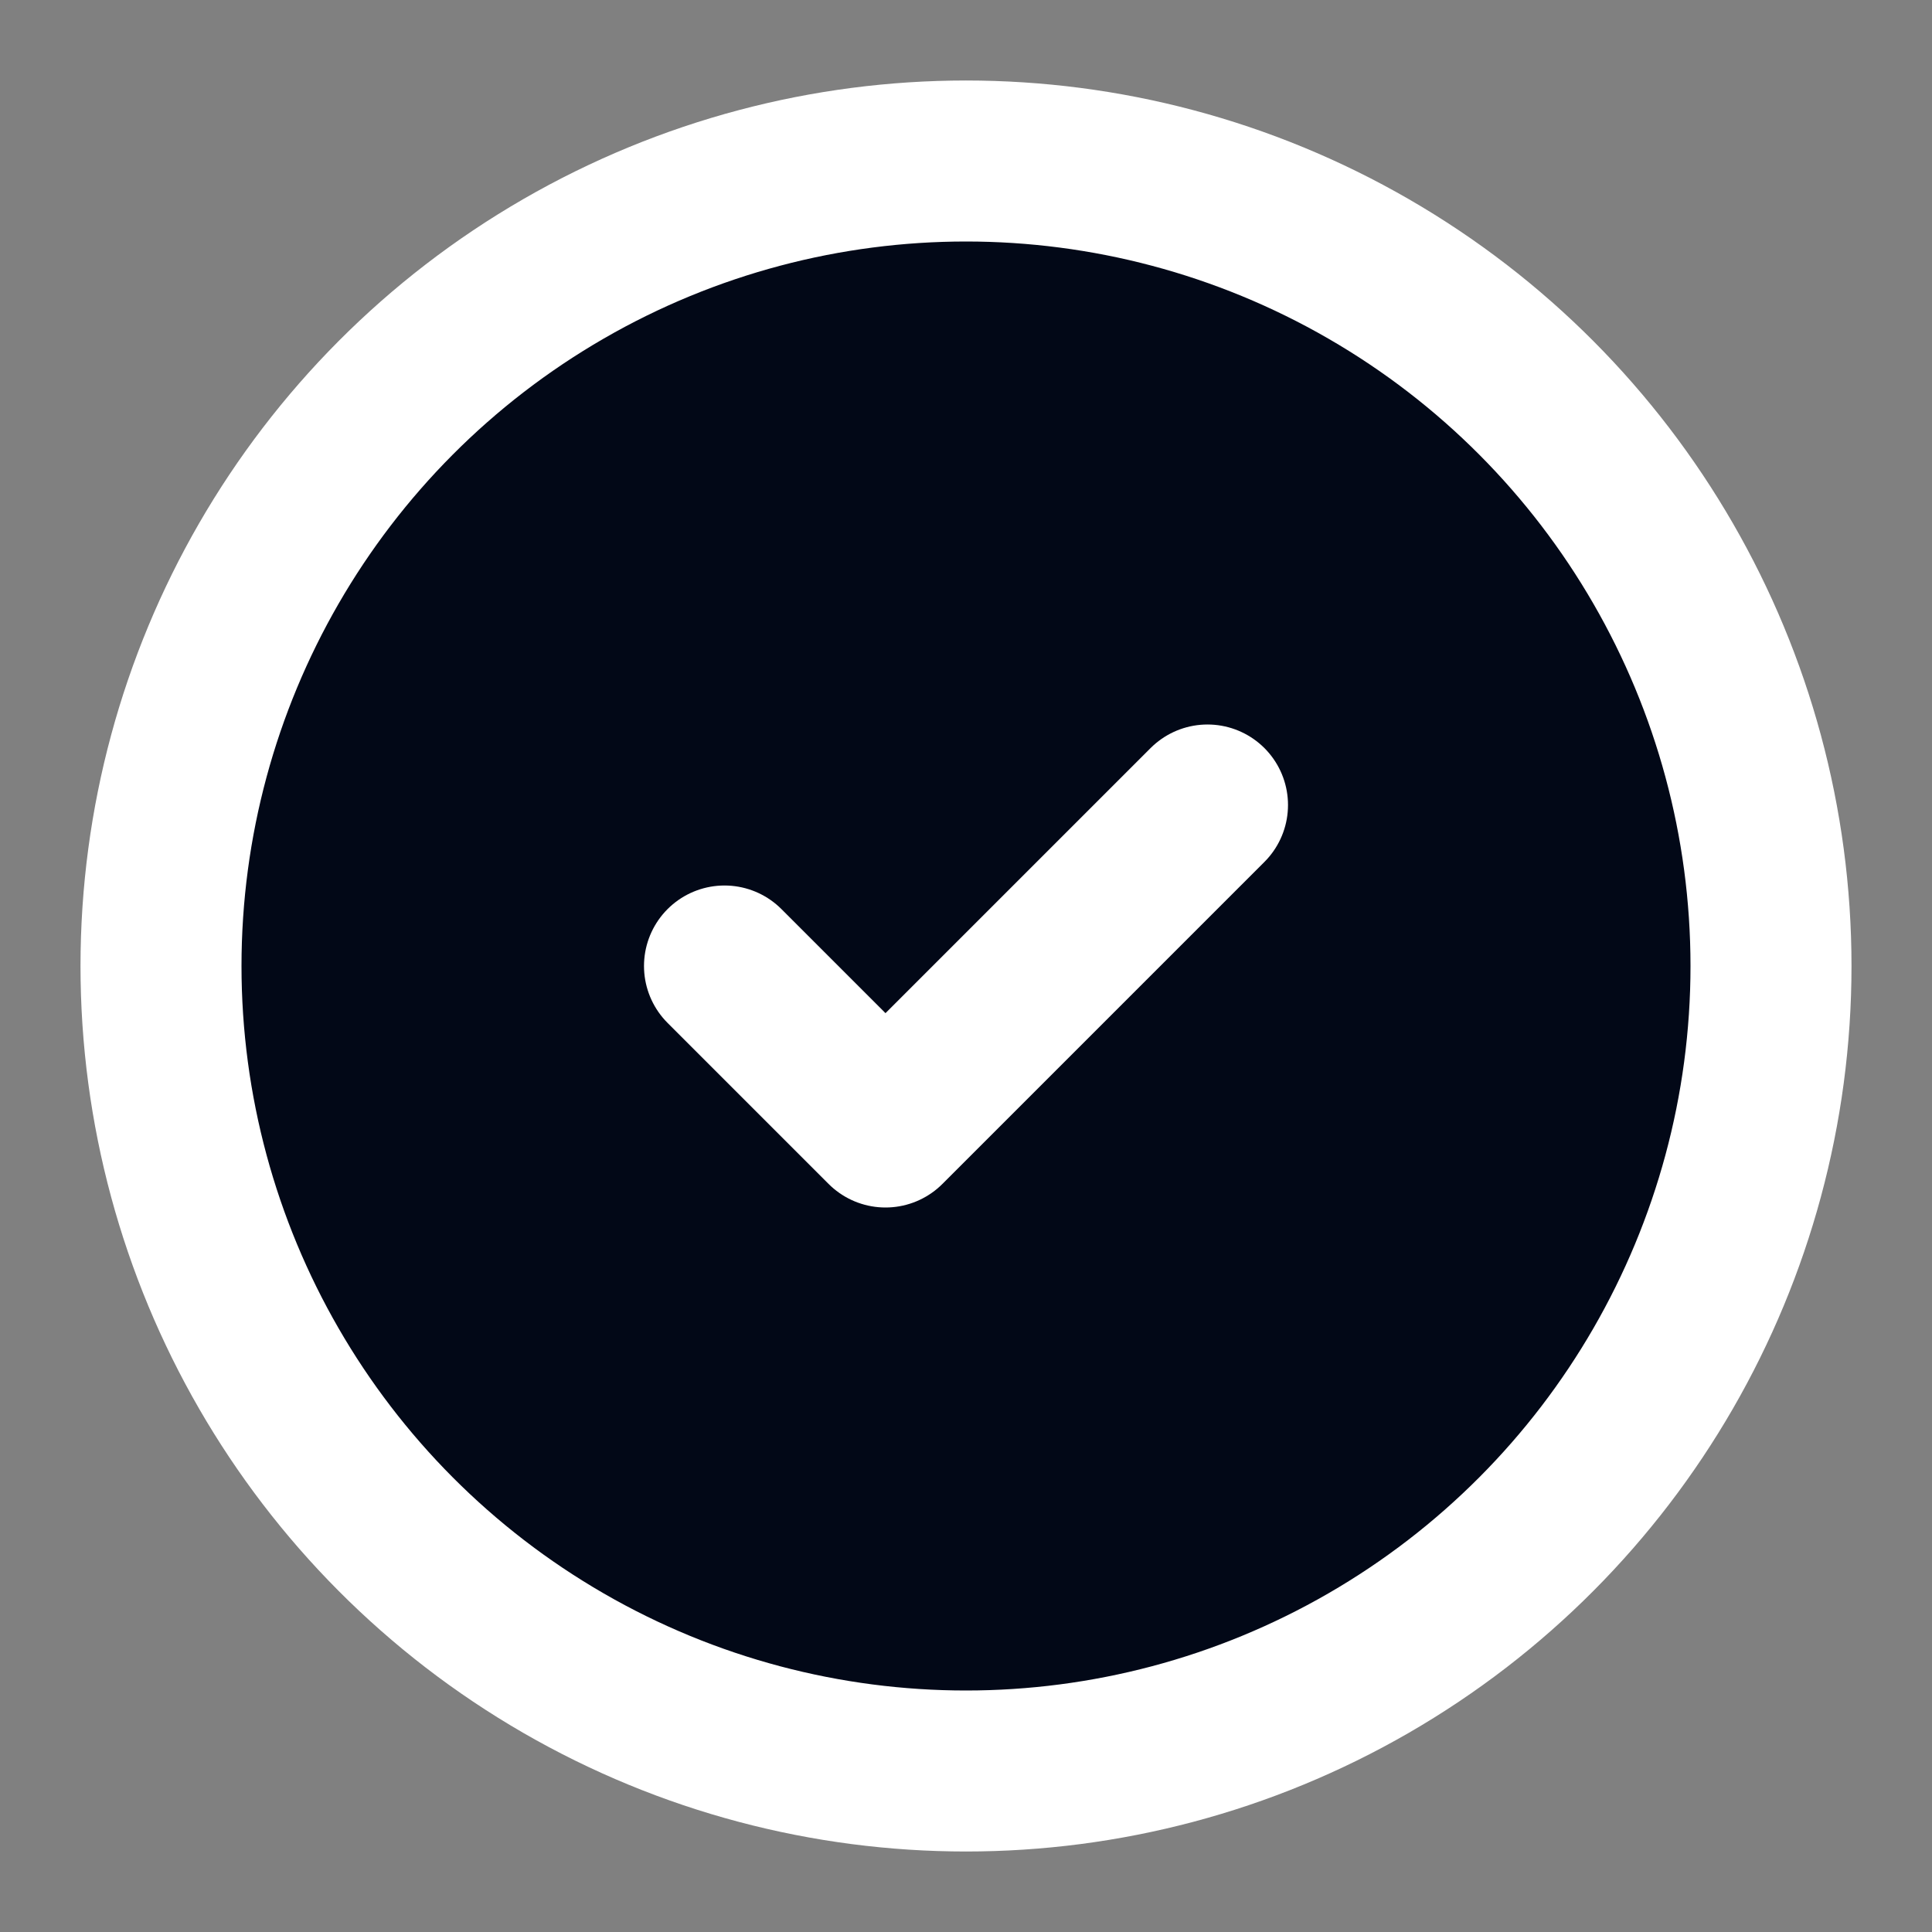 <svg xmlns="http://www.w3.org/2000/svg" width="24" height="24" viewBox="0 0 24 24" fill="#020817" stroke="#ffffff" stroke-width="2" stroke-linecap="round" stroke-linejoin="round" class="lucide lucide-circle-check"><rect x="0" y="0" width="24" height="24" fill="#808080" stroke="none"/><circle cx="12" cy="12" r="10"/><path d="m9 12 2 2 4-4"/></svg>